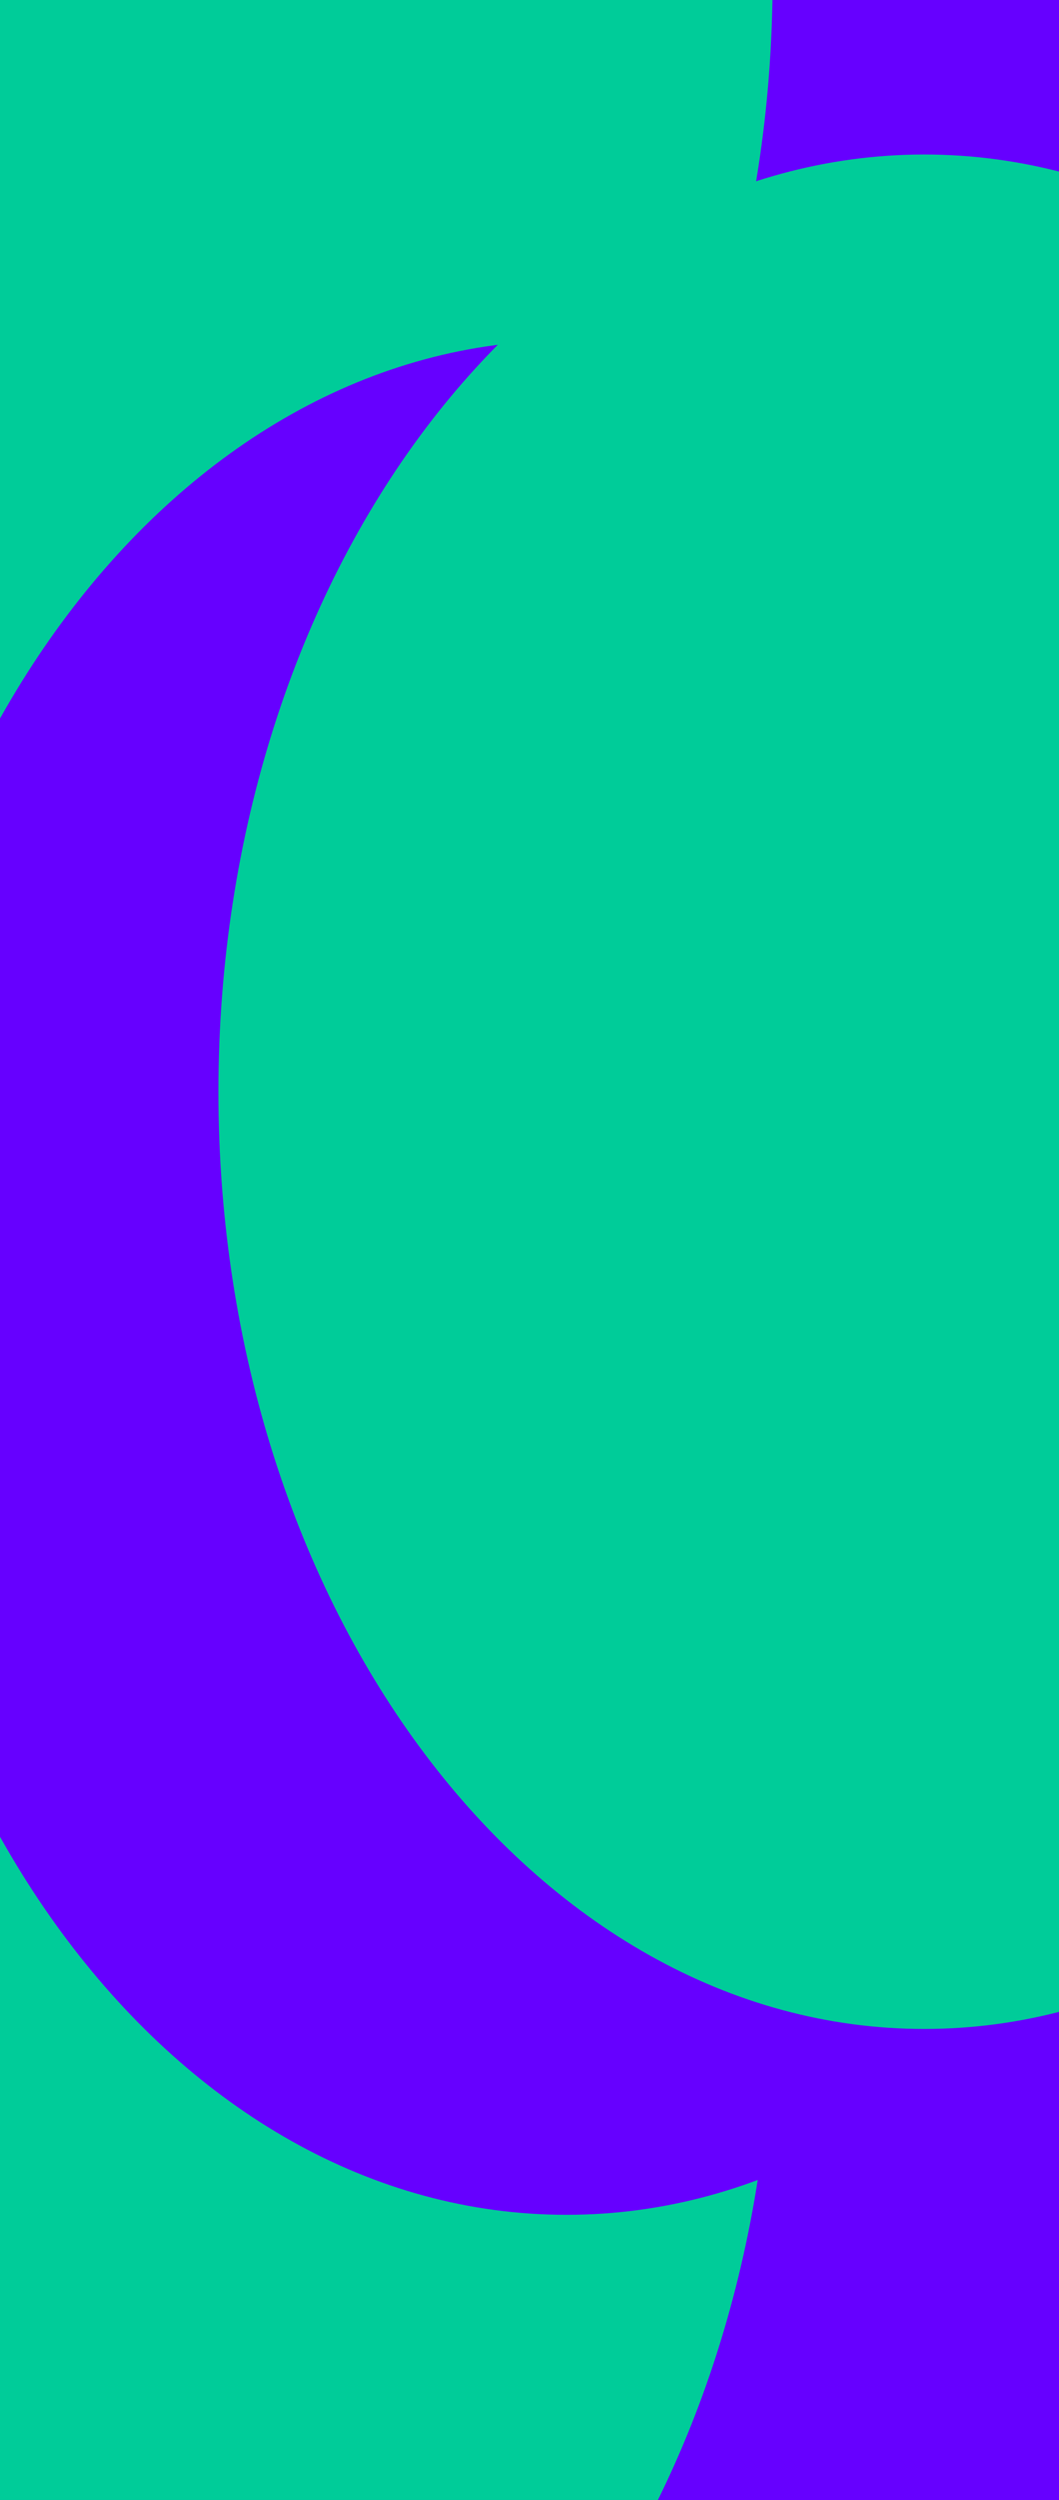 <svg width="1921" height="4532" viewBox="0 0 1921 4532" fill="none" xmlns="http://www.w3.org/2000/svg">
<rect width="1921" height="4532" fill="#F5F5F5"/>
<g id="svgBackground" clipPath="url(#clip0_0_1)">
    <path id="backgroundBlue" d="M-0 0L0 4532L1921 4532L1921 -8.39696e-05L-0 0Z" fill="#6600FF"/>
    
    <g id="blurredLayer" filter="url(#filter0_f_0_1)">
        <path id="ovalG1" d="M1401.43 -38.147C1401.43 -976.469 828.232 -1737.13 121.155 -1737.13C-585.923 -1737.13 -1159.12 -976.469 -1159.12 -38.147C-1159.12 900.175 -585.922 1660.84 121.155 1660.84C828.233 1660.84 1401.43 900.175 1401.43 -38.147Z" fill="#00CC99"/>
        <path id="ovalB1" d="M2960.34 4155.48C2960.34 3217.16 2387.14 2456.5 1680.06 2456.5C972.982 2456.5 399.783 3217.16 399.783 4155.48C399.783 5093.81 972.982 5854.47 1680.06 5854.47C2387.14 5854.47 2960.34 5093.81 2960.34 4155.48Z" fill="#6600FF"/>
        <path id="ovalG2" d="M1401.43 3603.2C1401.43 2664.88 828.232 1904.22 121.155 1904.22C-585.923 1904.22 -1159.12 2664.88 -1159.12 3603.2C-1159.12 4541.52 -585.922 5302.18 121.155 5302.18C828.233 5302.18 1401.43 4541.52 1401.43 3603.2Z" fill="#00CC99"/>
        <path id="ovalG3" d="M1256.83 1454.9C1256.83 516.576 683.628 -244.084 -23.45 -244.084C-730.527 -244.084 -1303.73 516.576 -1303.73 1454.9C-1303.73 2393.22 -730.527 3153.88 -23.45 3153.88C683.628 3153.88 1256.83 2393.22 1256.83 1454.9Z" fill="#00CC99"/>
        <path id="ovalB2" d="M2307.85 2316.09C2307.85 1377.77 1734.65 617.108 1027.58 617.108C320.5 617.108 -252.7 1377.77 -252.7 2316.09C-252.7 3254.41 320.5 4015.07 1027.58 4015.07C1734.65 4015.07 2307.85 3254.41 2307.85 2316.09Z" fill="#6600FF"/>
        <path id="ovalG4" d="M2956.81 1979.1C2956.81 1040.78 2383.61 280.12 1676.53 280.12C969.455 280.12 396.256 1040.78 396.256 1979.1C396.256 2917.43 969.455 3678.09 1676.53 3678.09C2383.61 3678.09 2956.81 2917.43 2956.81 1979.1Z" fill="#00CC99"/>
    </g>
</g>

<defs>
<filter id="filter0_f_0_1" x="-2754.4" y="-3187.8" width="7165.41" height="10492.9" filterUnits="userSpaceOnUse" colorInterpolationFilters="sRGB">
    <feFlood floodOpacity="0" result="BackgroundImageFix"/>
    <feBlend mode="normal" in="SourceGraphic" in2="BackgroundImageFix" result="shape"/>
    <feGaussianBlur stdDeviation="725.337" result="effect1_foregroundBlur_0_1"/>
</filter>
<clipPath id="clip0_0_1">
    <rect width="4532" height="1921" fill="white" transform="translate(0 4532) rotate(-90)"/>
</clipPath>
</defs>
</svg>
